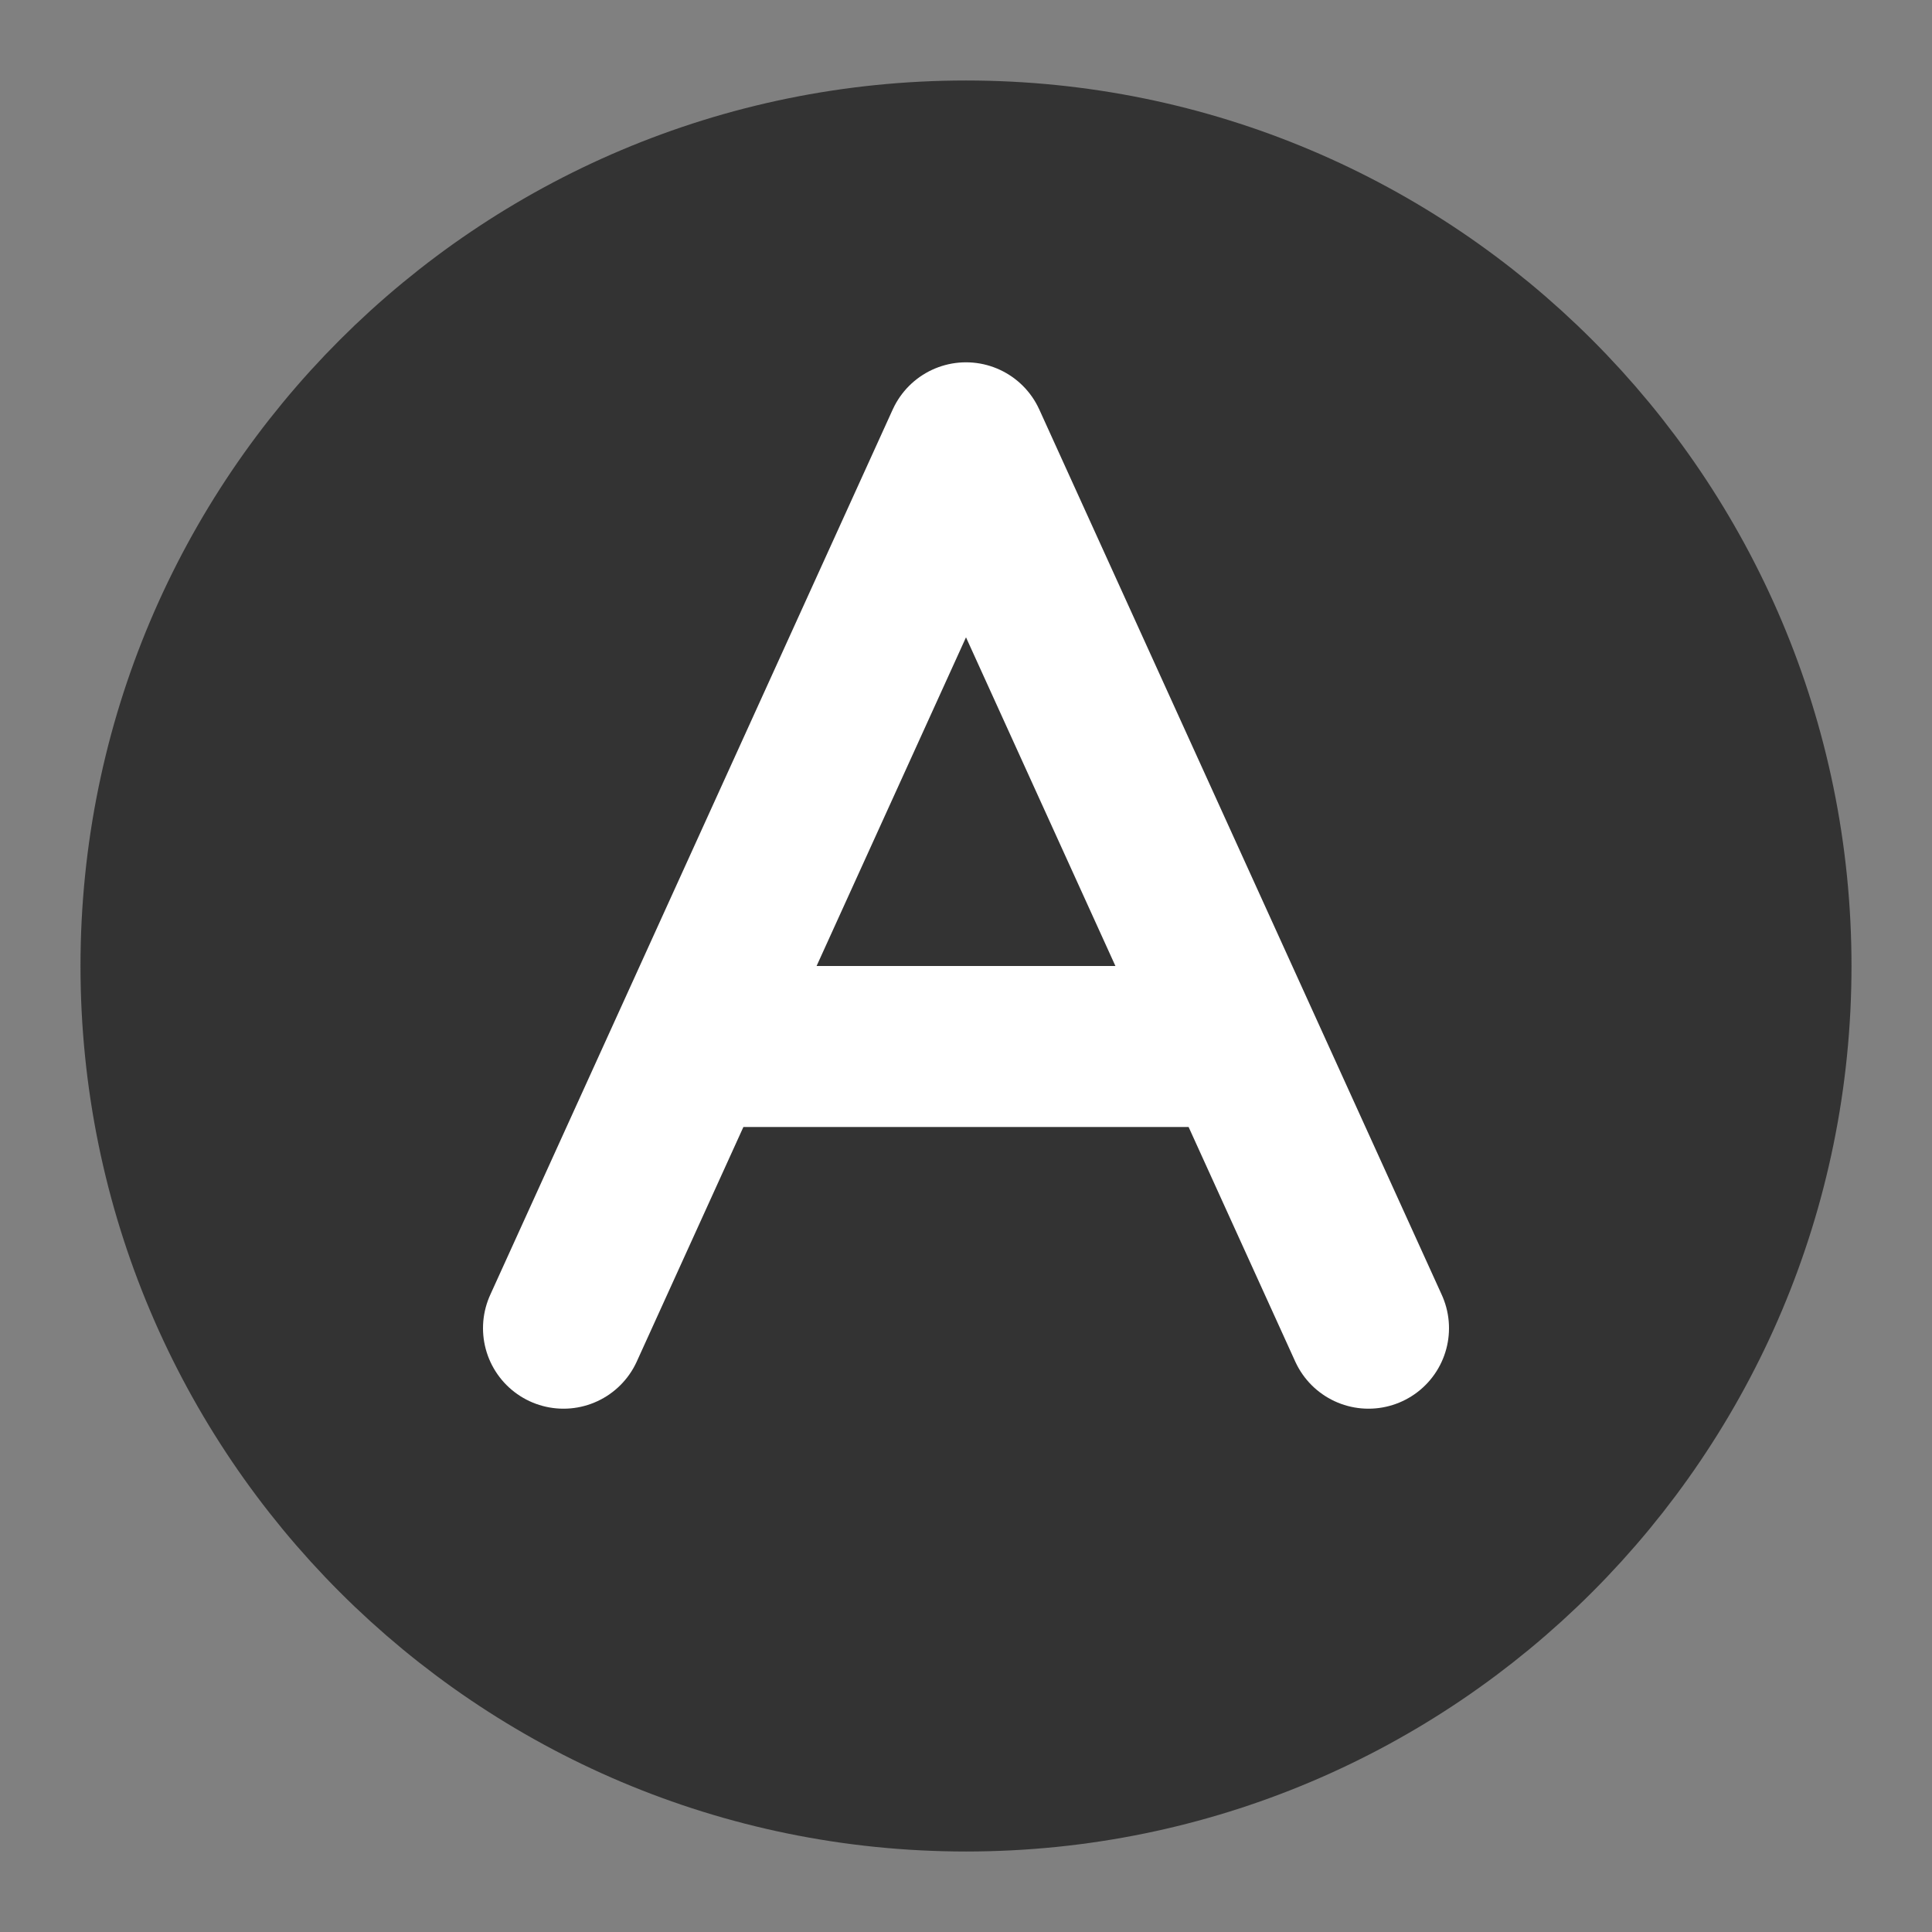 <svg width="15" height="15" viewBox="0 0 15 15" fill="none" xmlns="http://www.w3.org/2000/svg">
<rect x="0" y="0" width="15" height="15" fill="#808080" stroke="none"/>
<g clip-path="url(#clip0_390_4167)">
<path d="M7.5 13.75C10.952 13.75 13.75 10.952 13.75 7.5C13.75 4.048 10.952 1.25 7.5 1.25C4.048 1.25 1.25 4.048 1.25 7.5C1.25 10.952 4.048 13.75 7.5 13.75Z" fill="#333333" stroke="#333333" stroke-width="1.25" stroke-linecap="round" stroke-linejoin="round"/>
<path d="M4.375 10.312L7.5 3.438L10.625 10.312M5.625 8.125H9.375" stroke="white" stroke-width="1.25" stroke-linecap="round" stroke-linejoin="round"/>
</g>
<defs>
<clipPath id="clip0_390_4167">
<rect width="15" height="15" fill="white"/>
</clipPath>
</defs>
</svg>
